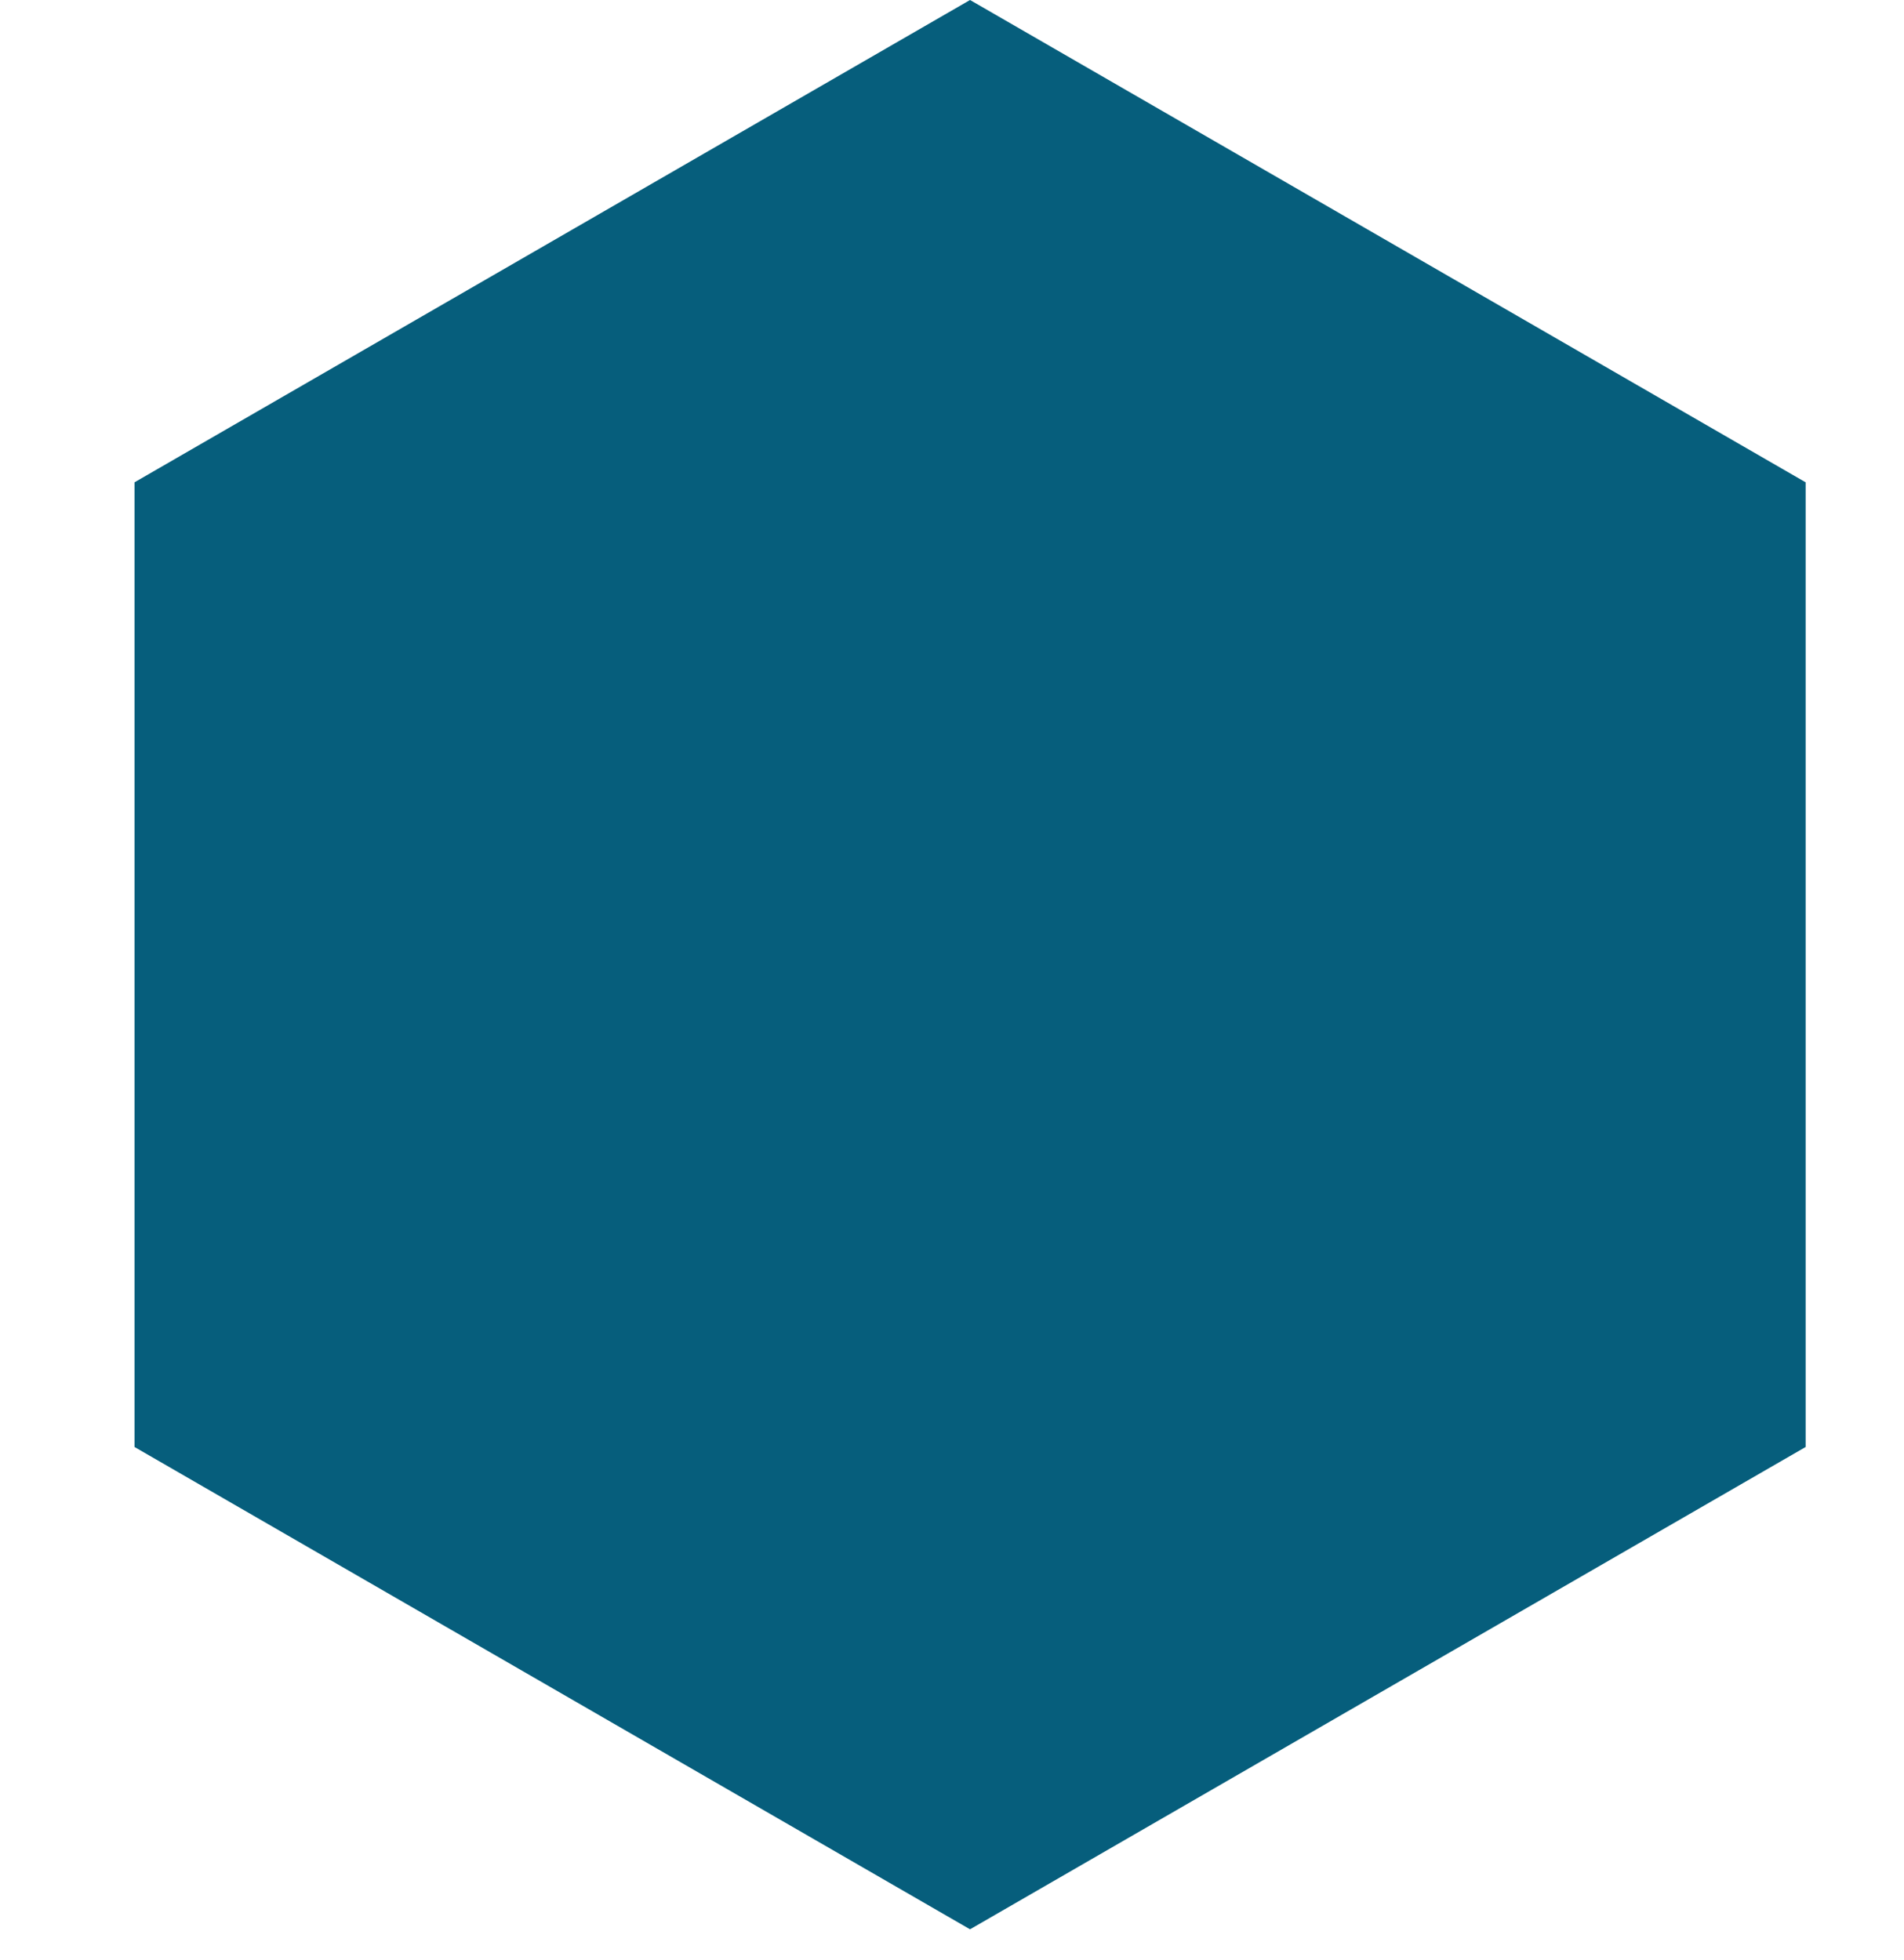 <svg width="34" height="35" viewBox="0 0 22 25" fill="none" xmlns="http://www.w3.org/2000/svg">
<path id="Polygon 1" d="M11.23 0L21.888 6.153V18.46L11.23 24.613L0.573 18.46V6.153L11.23 0Z" fill="#065E7C"/>
</svg>

